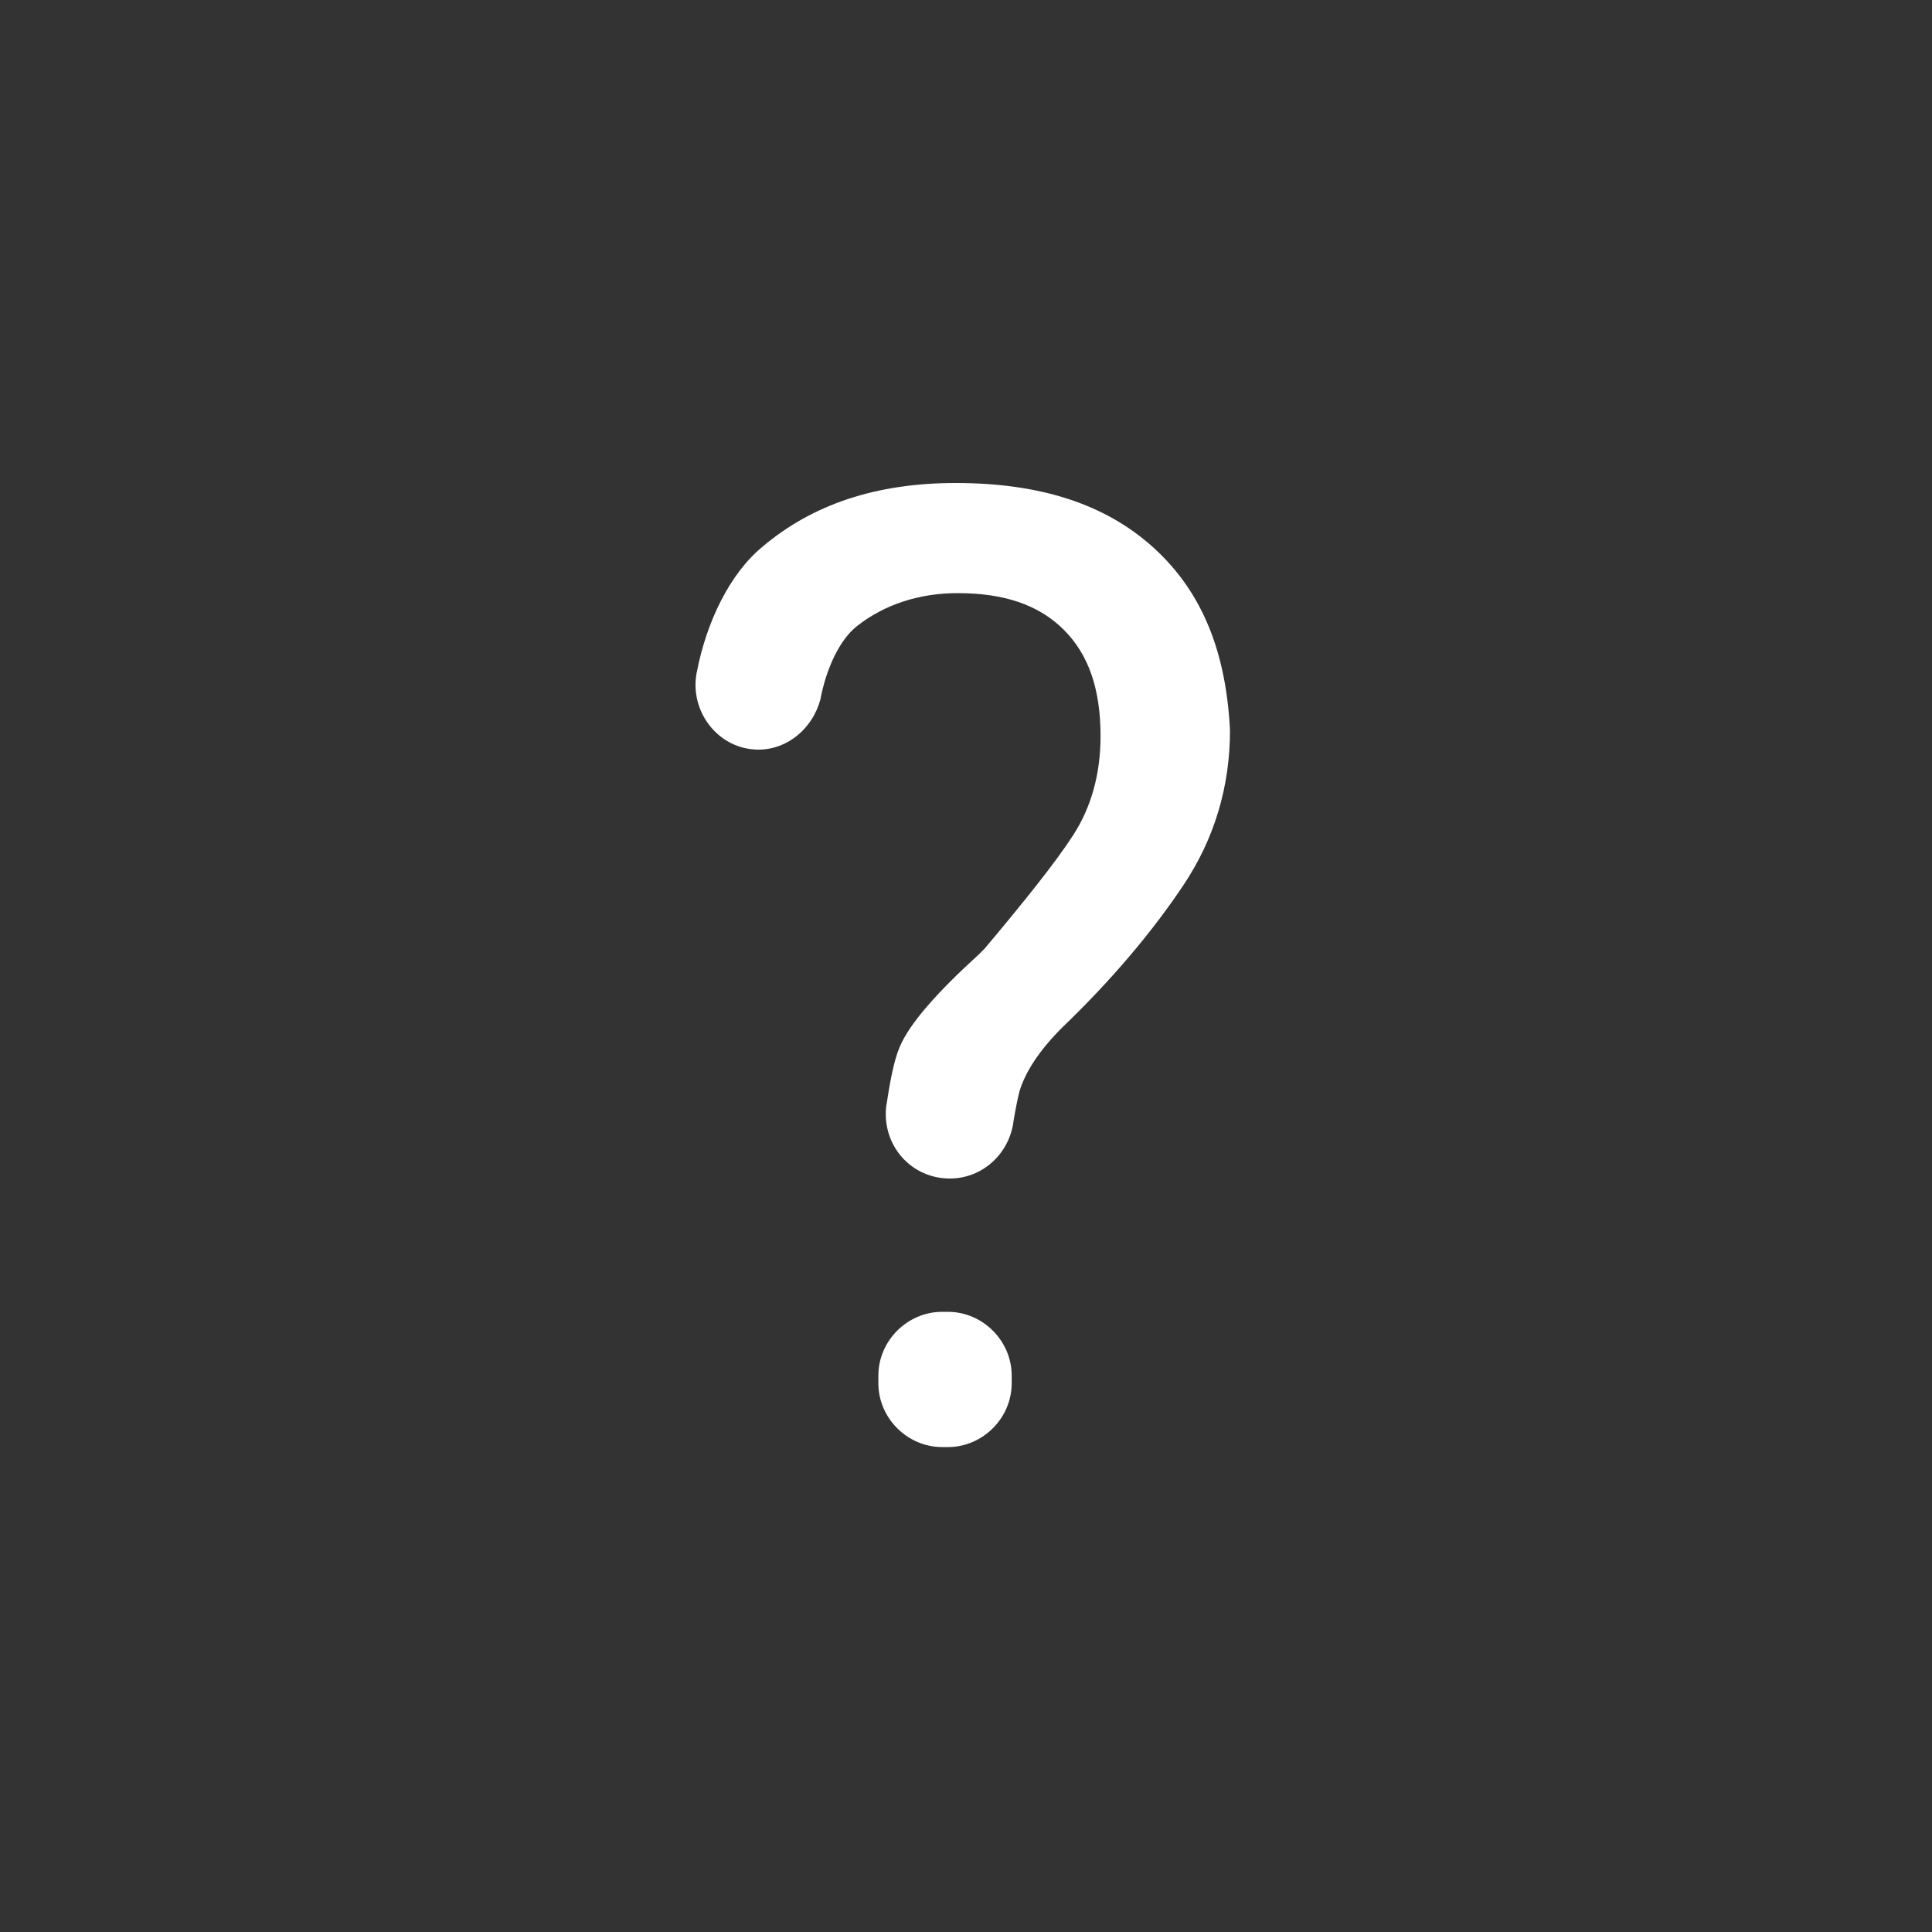 <?xml version="1.0" encoding="UTF-8"?>
<svg width="100px" height="100px" viewBox="0 0 100 100" version="1.1" xmlns="http://www.w3.org/2000/svg" xmlns:xlink="http://www.w3.org/1999/xlink">
    <rect x="0" y="0" width="100" height="100" fill="#333333" stroke="none"/>
    <!-- Generator: Sketch 57.1 (83088) - https://sketch.com -->
    <title>icon/help/free/alt</title>
    <desc>Created with Sketch.</desc>
    <g id="icon/help/free/alt" stroke="none" stroke-width="1" fill="none" fill-rule="evenodd">
        <path d="M59.764,28.4 C57.264,26.1 53.865,25 49.464,25 C45.365,25 42.064,26.1 39.464,28.3 C37.764,29.7 36.564,32.2 36.064,34.8 C35.664,36.8 37.164,38.8 39.264,38.8 C40.764,38.8 42.064,37.7 42.464,36.2 C42.764,34.6 43.464,33.1 44.365,32.4 C45.764,31.3 47.564,30.7 49.564,30.7 C51.964,30.7 53.764,31.3 55.065,32.6 C56.365,33.9 56.964,35.7 56.964,38.1 C56.964,40.1 56.464,41.8 55.565,43.2 C54.664,44.6 53.065,46.6 50.964,49.1 C50.865,49.2 50.764,49.3 50.664,49.4 C48.464,51.4 47.064,53 46.564,54.2 C46.264,54.9 46.064,56 45.865,57.3 C45.664,59.3 47.164,61 49.164,61 C50.865,61 52.264,59.7 52.464,58 C52.565,57.4 52.664,56.9 52.764,56.5 C53.065,55.5 53.764,54.4 54.964,53.2 C57.565,50.7 59.664,48.2 61.264,45.8 C62.865,43.4 63.664,40.7 63.664,37.8 C63.464,33.8 62.264,30.7 59.764,28.4 M49.064,67.9 L48.764,67.9 C46.964,67.9 45.464,69.4 45.464,71.2 L45.464,71.6 C45.464,73.4 46.964,74.9 48.764,74.9 L49.064,74.9 C50.865,74.9 52.365,73.4 52.365,71.6 L52.365,71.2 C52.365,69.4 50.865,67.9 49.064,67.9" id="Fill-1" fill="#FFFFFF"></path>
    </g>
</svg>